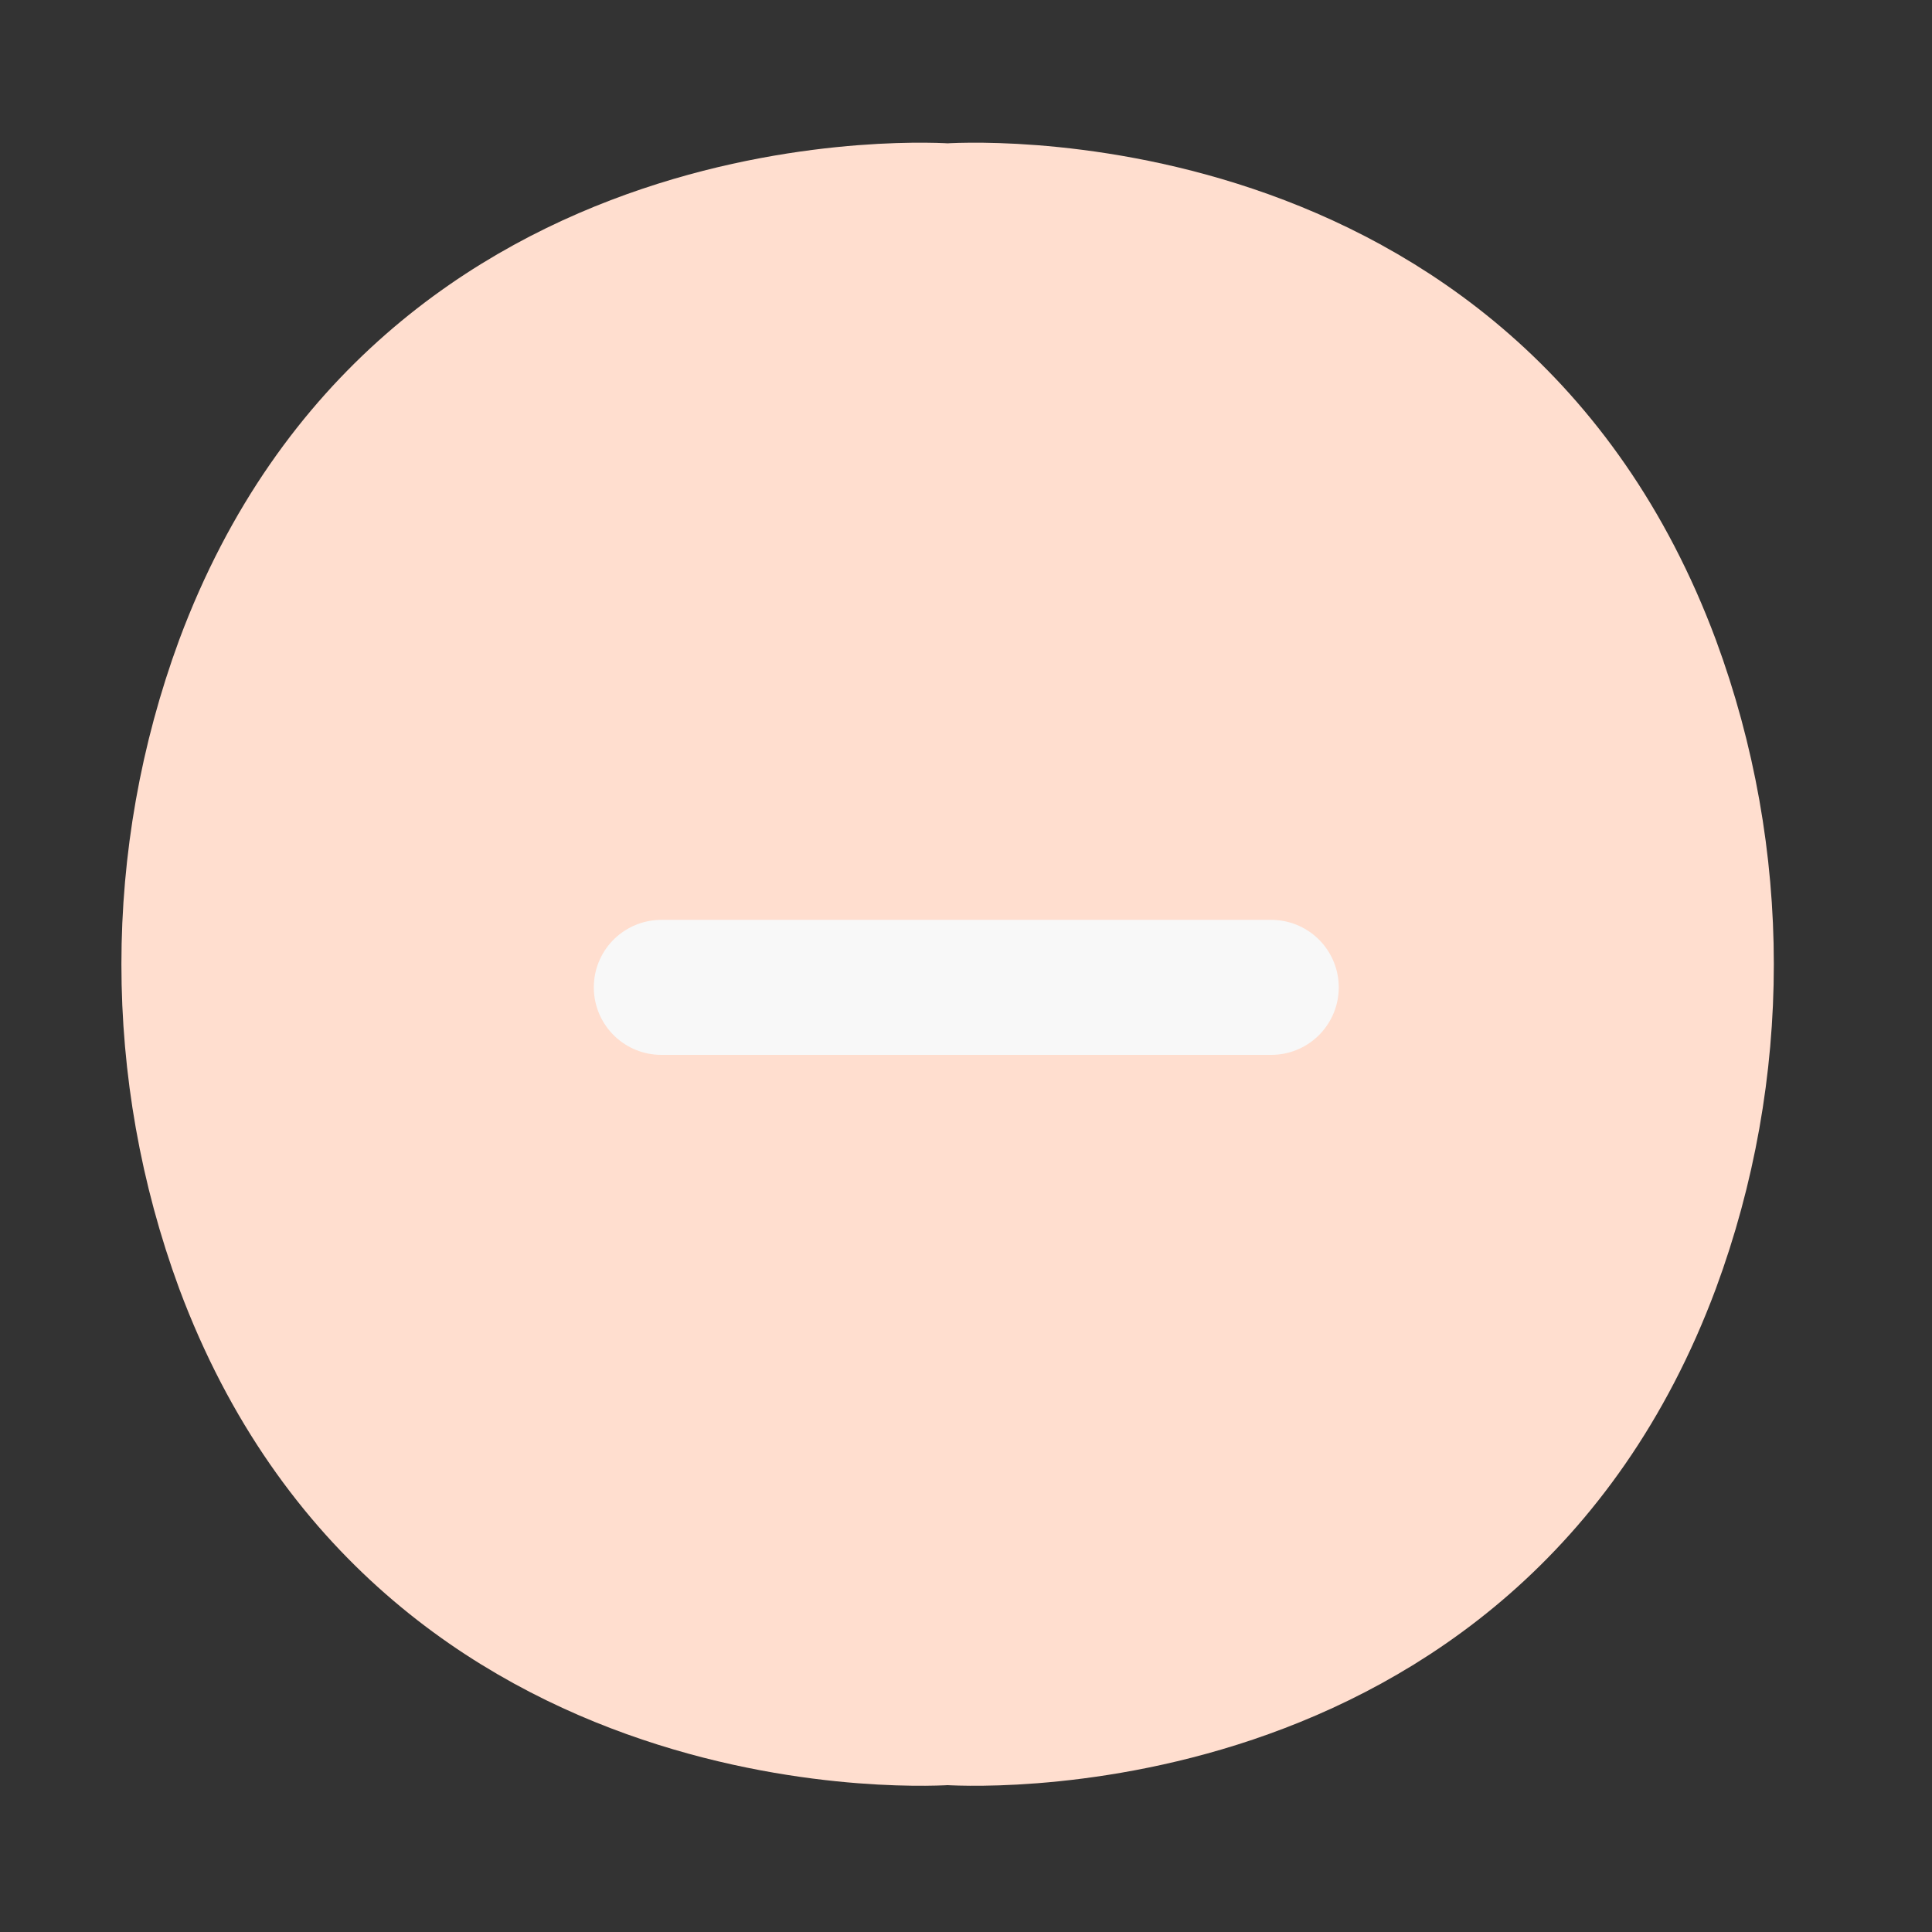 <svg width="17" height="17" viewBox="0 0 17 17" fill="none" xmlns="http://www.w3.org/2000/svg">
<rect x="0" y="0" width="17" height="17" fill="#333333" stroke="none"/>
<path d="M2.134 5.836C3.747 1.512 8.338 1.856 8.338 1.856C8.338 1.856 12.93 1.512 14.541 5.836C15.172 7.543 15.172 9.426 14.541 11.133C12.93 15.455 8.338 15.113 8.338 15.113C8.338 15.113 3.747 15.455 2.134 11.133C1.505 9.425 1.505 7.544 2.134 5.836Z" fill="#FFDECF" stroke="#FFDECF" stroke-width="1.188" stroke-linecap="round" stroke-linejoin="round"/>
<path d="M11.186 8.688H5.819" stroke="#F8F8F8" stroke-width="1.188" stroke-linecap="round" stroke-linejoin="round"/>
</svg>

